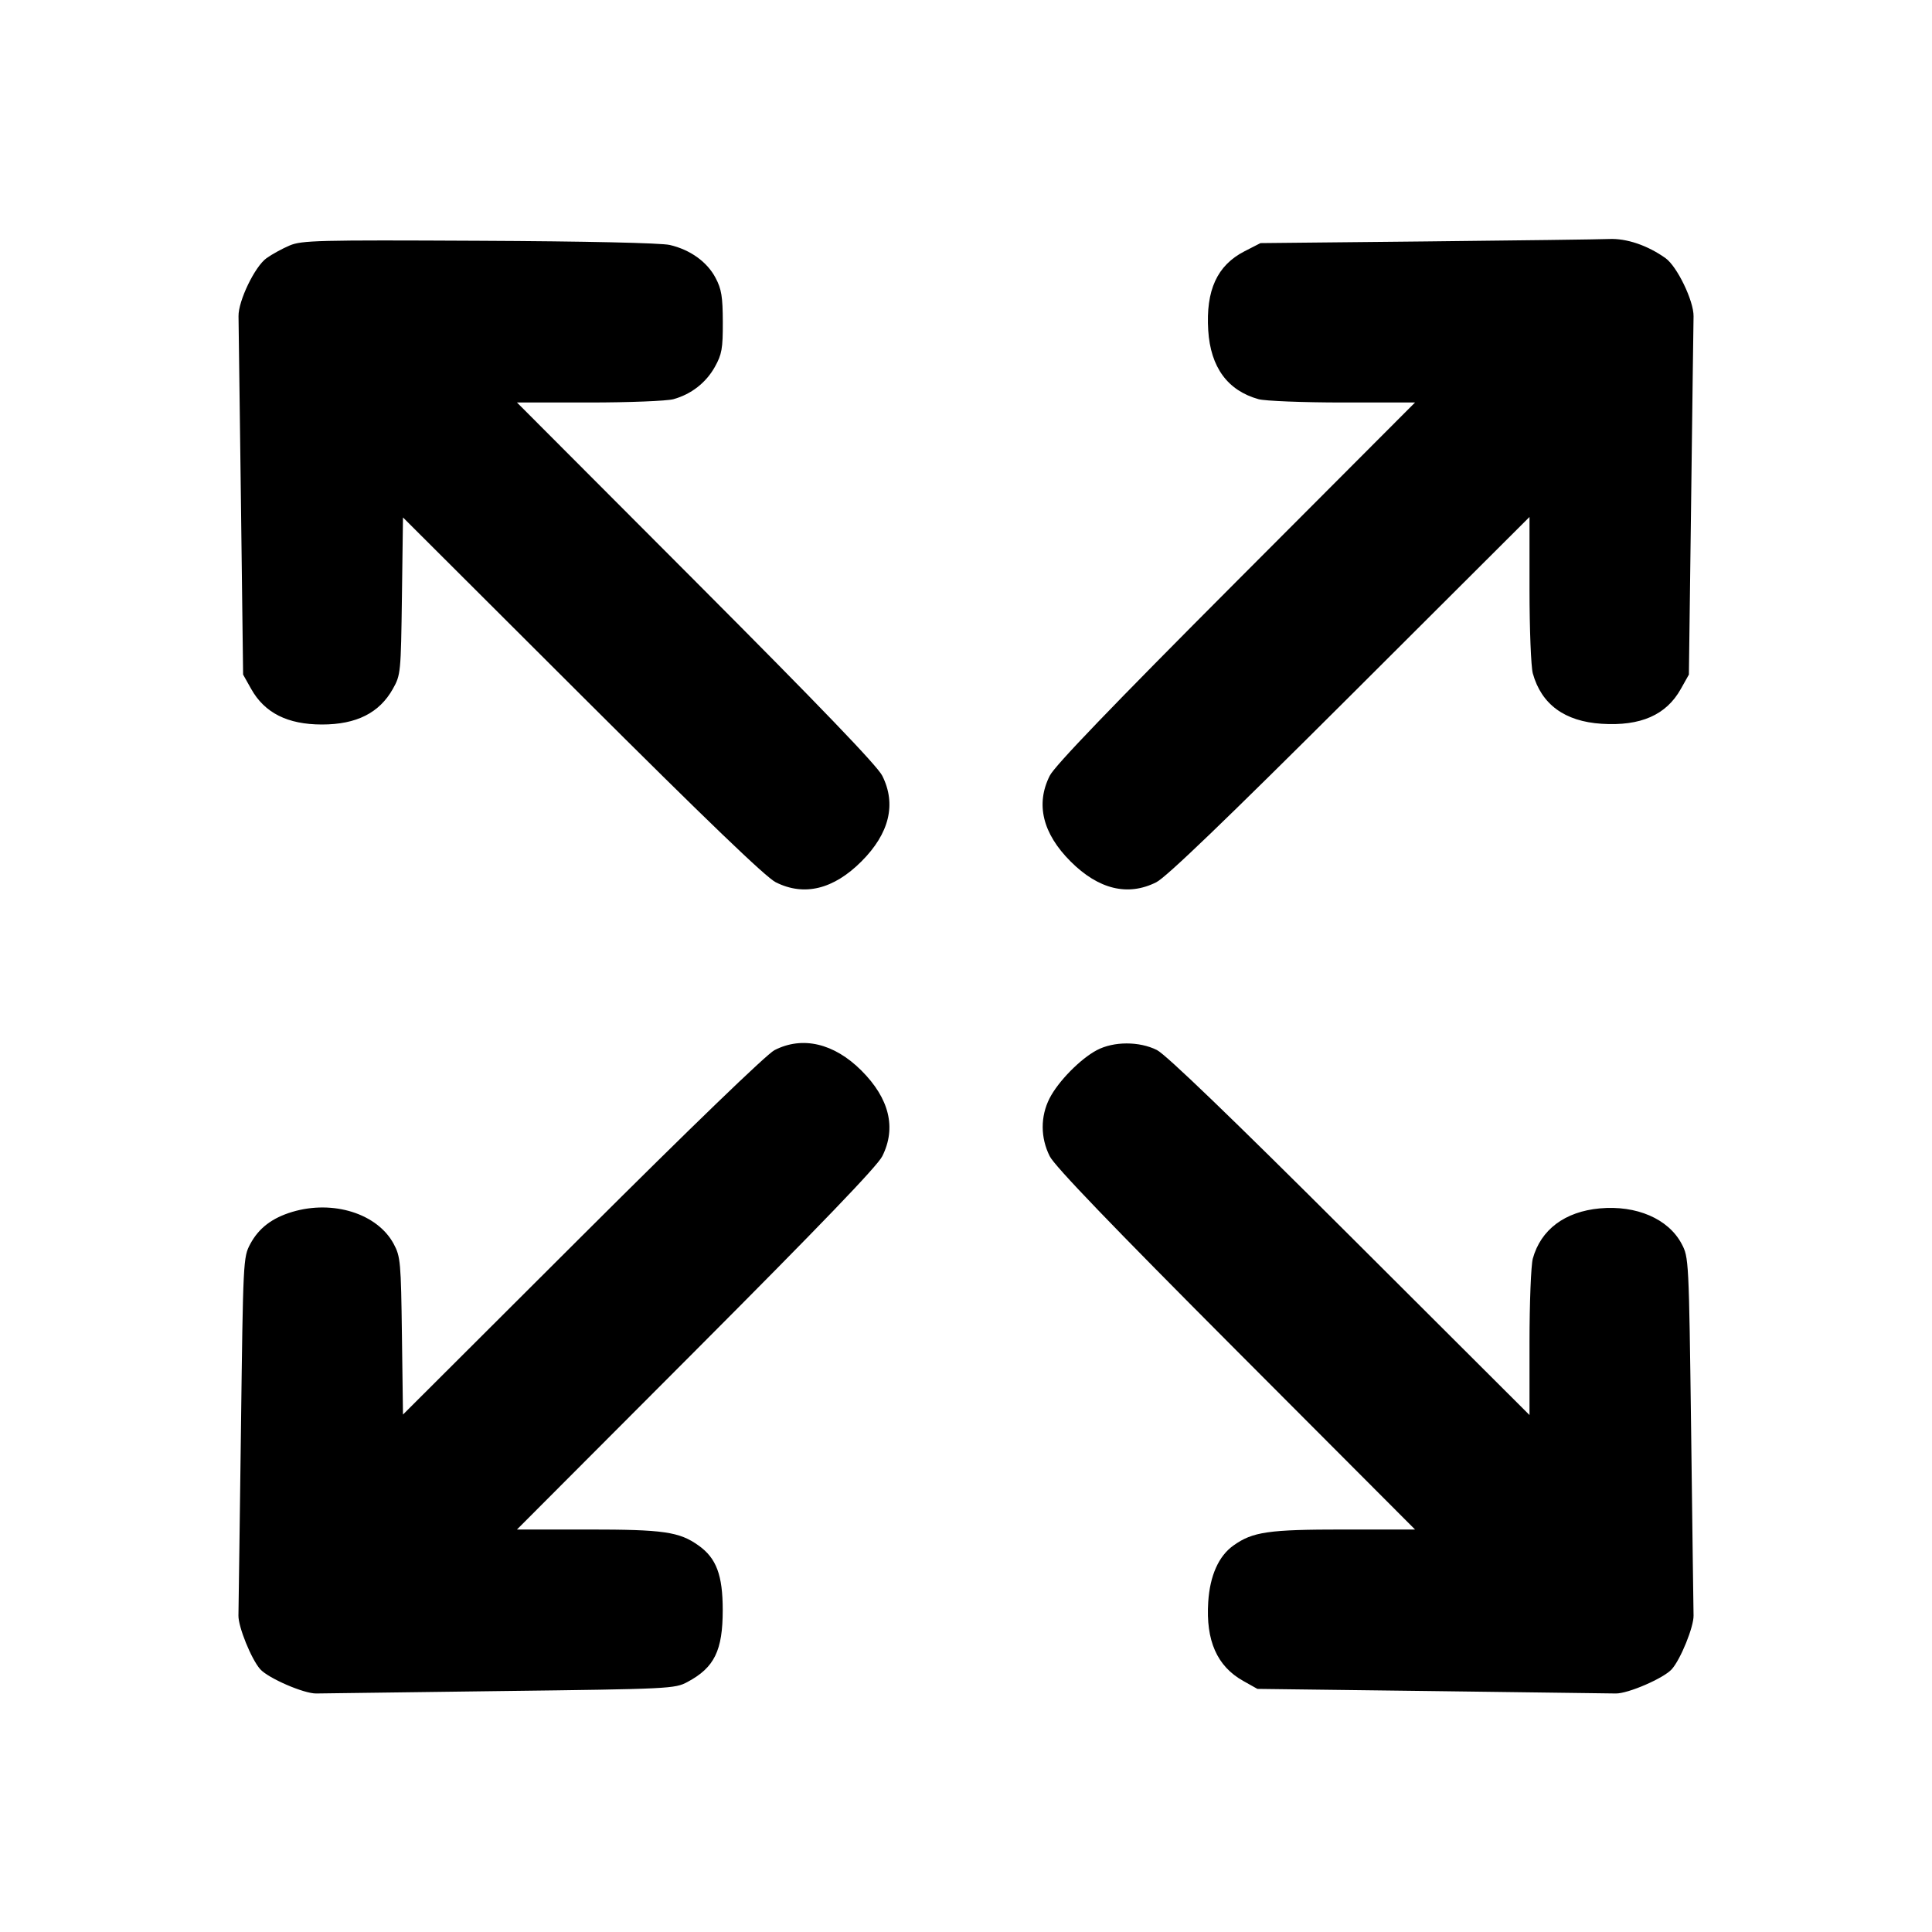 <svg xmlns="http://www.w3.org/2000/svg" width="24" height="24" viewBox="0 0 24 24" fill="none" stroke="currentColor" stroke-width="2" stroke-linecap="round" stroke-linejoin="round" class="icon icon-tabler icons-tabler-outline icon-tabler-arrows-maximize"><path d="M3.597 3.050 C 3.507 3.088,3.378 3.159,3.311 3.207 C 3.166 3.310,2.959 3.739,2.963 3.929 C 2.964 4.001,2.977 5.032,2.993 6.220 L 3.020 8.380 3.120 8.558 C 3.287 8.856,3.572 9.000,4.000 9.000 C 4.428 9.000,4.713 8.856,4.880 8.558 C 4.978 8.384,4.980 8.359,4.993 7.404 L 5.006 6.428 7.233 8.650 C 8.777 10.190,9.514 10.899,9.637 10.960 C 9.990 11.137,10.354 11.048,10.701 10.701 C 11.048 10.354,11.137 9.990,10.960 9.637 C 10.899 9.514,10.189 8.776,8.647 7.230 L 6.422 5.000 7.321 5.000 C 7.815 5.000,8.285 4.981,8.365 4.959 C 8.586 4.898,8.770 4.755,8.880 4.558 C 8.967 4.402,8.980 4.332,8.979 4.000 C 8.978 3.685,8.963 3.591,8.888 3.450 C 8.783 3.252,8.574 3.102,8.320 3.043 C 8.211 3.018,7.278 2.997,5.951 2.991 C 3.941 2.981,3.748 2.986,3.597 3.050 M17.719 2.999 L 15.658 3.020 15.459 3.122 C 15.119 3.297,14.978 3.606,15.009 4.104 C 15.038 4.563,15.250 4.852,15.635 4.959 C 15.715 4.981,16.185 5.000,16.679 5.000 L 17.578 5.000 15.353 7.230 C 13.811 8.776,13.101 9.514,13.040 9.637 C 12.863 9.990,12.952 10.354,13.299 10.701 C 13.646 11.048,14.010 11.137,14.363 10.960 C 14.486 10.899,15.224 10.189,16.770 8.647 L 19.000 6.422 19.000 7.321 C 19.000 7.815,19.019 8.285,19.041 8.365 C 19.148 8.750,19.437 8.962,19.896 8.991 C 20.381 9.022,20.699 8.882,20.880 8.558 L 20.980 8.380 21.008 6.220 C 21.023 5.032,21.036 4.001,21.038 3.929 C 21.041 3.739,20.834 3.310,20.690 3.207 C 20.467 3.048,20.205 2.959,19.987 2.969 C 19.873 2.974,18.852 2.987,17.719 2.999 M9.620 13.046 C 9.523 13.096,8.579 14.007,7.233 15.350 L 5.006 17.572 4.993 16.596 C 4.981 15.677,4.975 15.610,4.891 15.453 C 4.689 15.076,4.138 14.902,3.629 15.055 C 3.378 15.131,3.215 15.256,3.109 15.453 C 3.021 15.618,3.020 15.649,2.993 17.780 C 2.977 18.968,2.964 19.998,2.962 20.069 C 2.959 20.208,3.122 20.611,3.232 20.735 C 3.331 20.847,3.776 21.040,3.929 21.037 C 4.001 21.036,5.032 21.023,6.220 21.007 C 8.325 20.981,8.384 20.978,8.540 20.894 C 8.875 20.715,8.978 20.504,8.978 20.000 C 8.978 19.567,8.899 19.356,8.678 19.199 C 8.439 19.028,8.243 19.000,7.304 19.000 L 6.422 19.000 8.647 16.770 C 10.189 15.224,10.899 14.486,10.960 14.363 C 11.137 14.010,11.048 13.646,10.701 13.299 C 10.361 12.959,9.967 12.867,9.620 13.046 M13.626 13.045 C 13.420 13.154,13.146 13.433,13.038 13.644 C 12.924 13.868,12.924 14.132,13.040 14.363 C 13.101 14.486,13.811 15.224,15.353 16.770 L 17.578 19.000 16.696 19.000 C 15.757 19.000,15.561 19.028,15.322 19.199 C 15.139 19.329,15.030 19.573,15.009 19.900 C 14.978 20.381,15.119 20.699,15.442 20.880 L 15.620 20.980 17.780 21.007 C 18.968 21.023,19.999 21.036,20.071 21.037 C 20.224 21.040,20.669 20.847,20.768 20.735 C 20.878 20.611,21.041 20.209,21.038 20.069 C 21.036 19.998,21.023 18.968,21.008 17.780 C 20.980 15.637,20.979 15.619,20.889 15.450 C 20.724 15.140,20.329 14.970,19.874 15.011 C 19.439 15.051,19.141 15.274,19.041 15.635 C 19.019 15.715,19.000 16.185,19.000 16.679 L 19.000 17.578 16.770 15.353 C 15.295 13.881,14.483 13.100,14.372 13.044 C 14.152 12.934,13.835 12.935,13.626 13.045 " stroke="none" fill="black" fill-rule="evenodd"></path></svg>